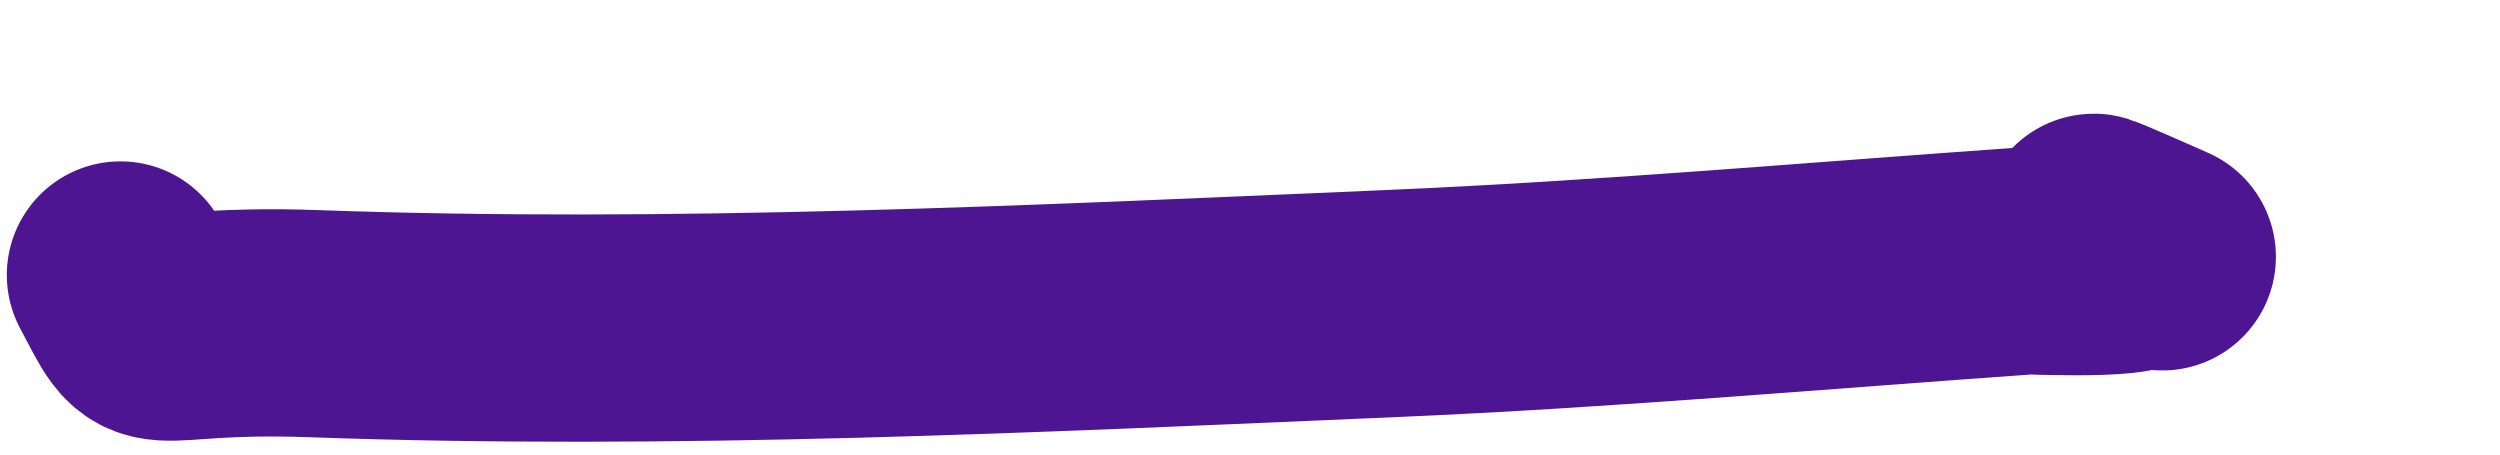 <svg width="11" height="2" viewBox="0 0 11 2" fill="none" xmlns="http://www.w3.org/2000/svg">
<path d="M0.53 1.21C0.718 1.562 0.582 1.396 1.377 1.424C2.96 1.481 4.555 1.403 6.136 1.335C7.066 1.295 7.99 1.213 8.917 1.148C8.951 1.146 9.579 1.177 9.376 1.081C9.01 0.908 9.345 1.055 9.514 1.13" stroke="#4e1592" stroke-linecap="round"/>
</svg>
